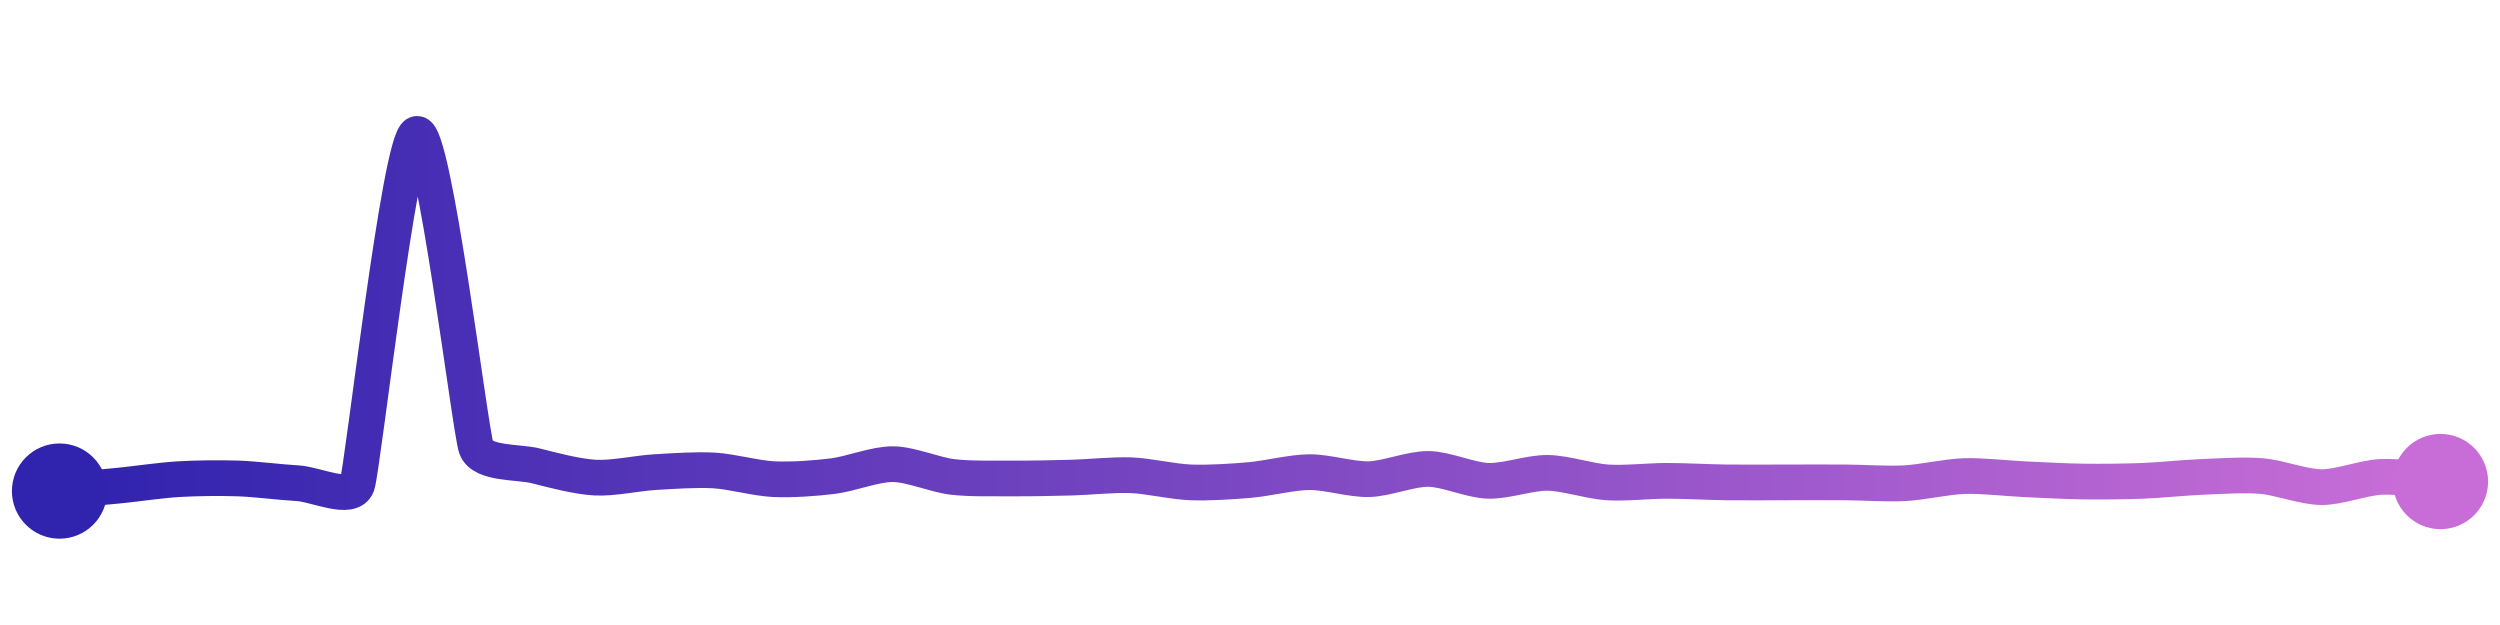 <svg width="200" height="50" viewBox="0 0 210 50" xmlns="http://www.w3.org/2000/svg">
    <defs>
        <linearGradient x1="0%" y1="0%" x2="100%" y2="0%" id="a">
            <stop stop-color="#3023AE" offset="0%"/>
            <stop stop-color="#C86DD7" offset="100%"/>
        </linearGradient>
    </defs>
    <path stroke="url(#a)"
          stroke-width="3"
          stroke-linejoin="round"
          stroke-linecap="round"
          d="M5 40 C 6.49 39.86, 8.51 39.69, 10 39.54 S 13.5 39.09, 15 39 S 18.5 38.89, 20 38.94 S 23.5 39.26, 25 39.34 S 29.52 40.89, 30 39.47 S 33.57 10.45, 35 10 S 39.49 34.94, 40 36.35 S 43.55 37.51, 45 37.88 S 48.5 38.79, 50 38.87 S 53.5 38.5, 55 38.41 S 58.5 38.18, 60 38.27 S 63.5 38.93, 65 39 S 68.51 38.93, 70 38.74 S 73.5 37.73, 75 37.74 S 78.51 38.63, 80 38.81 S 83.5 38.93, 85 38.94 S 88.5 38.91, 90 38.87 S 93.5 38.61, 95 38.67 S 98.5 39.21, 100 39.27 S 103.51 39.2, 105 39.07 S 108.5 38.42, 110 38.41 S 113.5 39.04, 115 39 S 118.5 38.12, 120 38.14 S 123.5 39.09, 125 39.14 S 128.5 38.45, 130 38.47 S 133.5 39.17, 135 39.27 S 138.5 39.14, 140 39.14 S 143.5 39.25, 145 39.27 S 148.5 39.27, 150 39.27 S 153.5 39.26, 155 39.27 S 158.5 39.42, 160 39.34 S 163.5 38.79, 165 38.74 S 168.5 38.93, 170 39 S 173.5 39.18, 175 39.2 S 178.5 39.2, 180 39.14 S 183.5 38.87, 185 38.81 S 188.51 38.61, 190 38.74 S 193.5 39.66, 195 39.67 S 198.5 38.88, 200 38.81 S 203.5 39.08, 205 39.2"
          fill="none"/>
    <circle r="4" cx="5" cy="40" fill="#3023AE"/>
    <circle r="4" cx="205" cy="39.2" fill="#C86DD7"/>      
</svg>